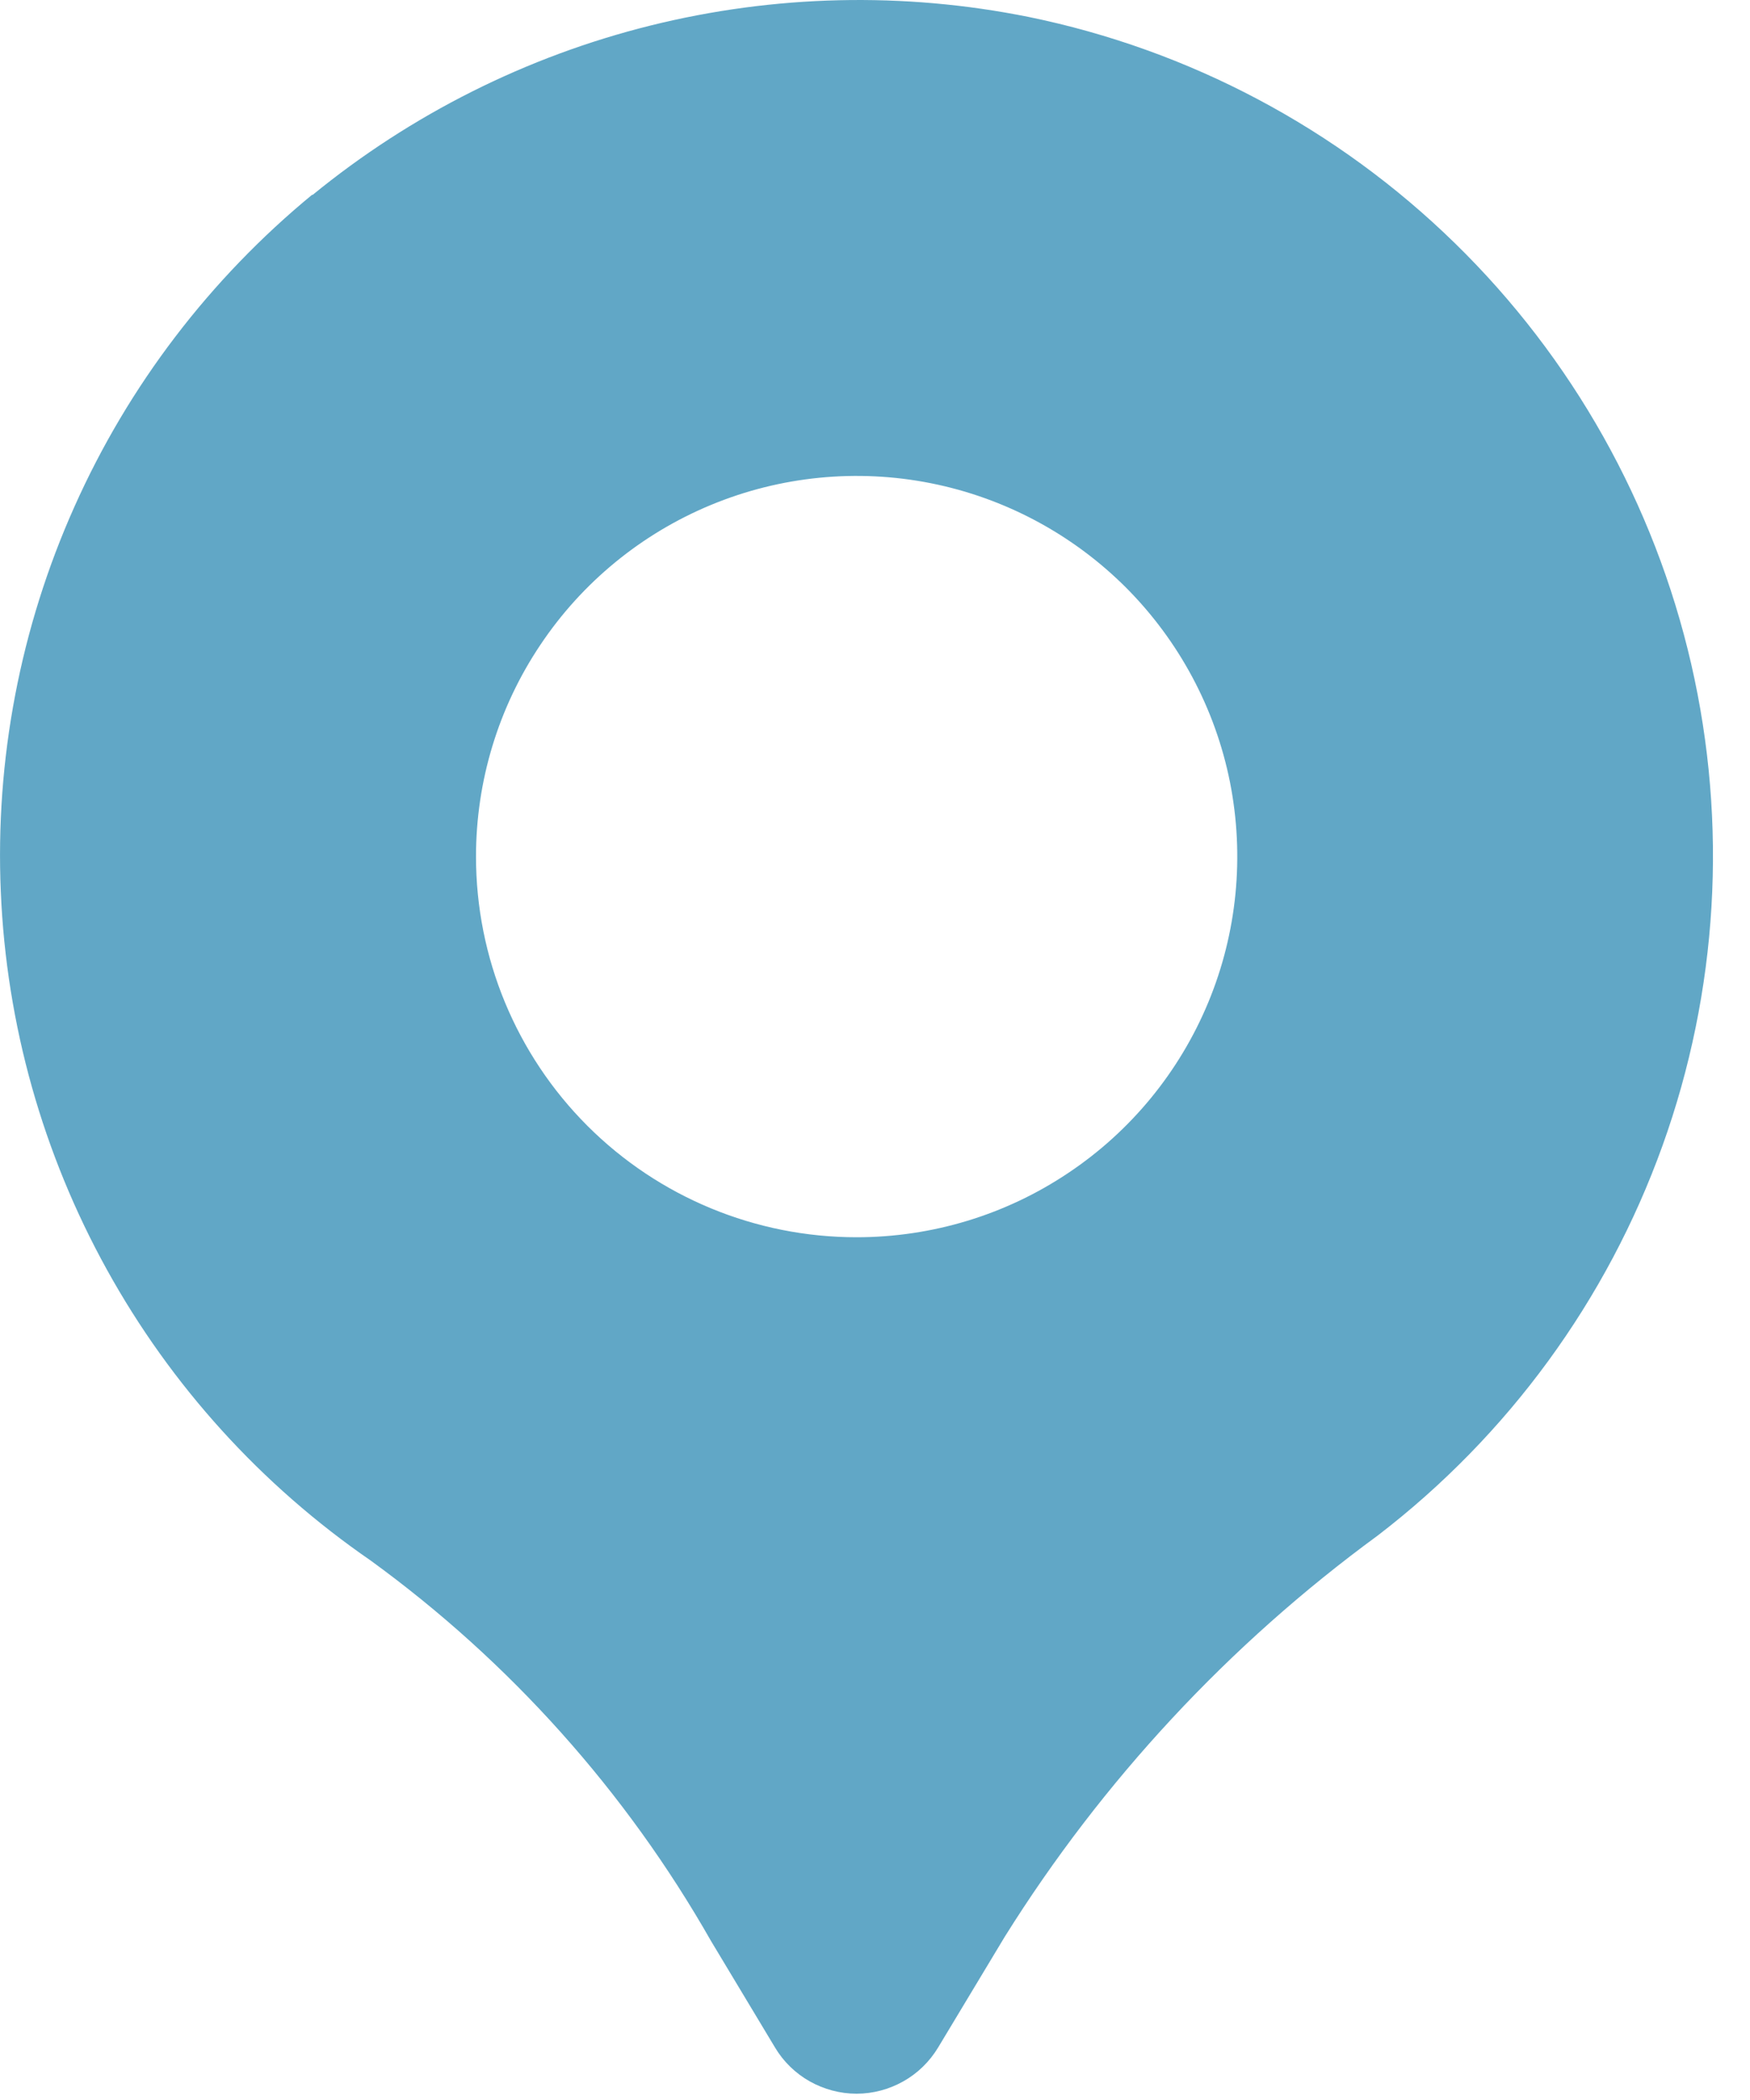 <svg width="15" height="18" viewBox="0 0 15 18" fill="none" xmlns="http://www.w3.org/2000/svg">
<path d="M2.678 1.672C3.524 0.98 4.514 0.483 5.575 0.219C6.637 -0.045 7.743 -0.071 8.816 0.145C10.194 0.427 11.463 1.1 12.47 2.084C13.477 3.067 14.18 4.319 14.496 5.691C14.811 7.062 14.726 8.496 14.25 9.82C13.774 11.145 12.927 12.304 11.81 13.161C10.535 14.094 9.45 15.261 8.612 16.601L8.041 17.55C7.968 17.671 7.866 17.771 7.743 17.84C7.621 17.909 7.482 17.946 7.342 17.946C7.201 17.946 7.063 17.909 6.94 17.84C6.818 17.771 6.715 17.671 6.643 17.55L6.095 16.638C5.365 15.355 4.37 14.243 3.177 13.376C2.241 12.731 1.467 11.879 0.917 10.884C0.367 9.89 0.055 8.782 0.007 7.646C-0.042 6.511 0.174 5.38 0.638 4.343C1.101 3.305 1.8 2.39 2.677 1.668L2.678 1.672ZM7.342 10.605C7.988 10.605 8.619 10.414 9.155 10.055C9.692 9.697 10.11 9.187 10.357 8.591C10.604 7.995 10.668 7.339 10.543 6.706C10.417 6.073 10.106 5.492 9.65 5.035C9.193 4.579 8.612 4.268 7.979 4.142C7.346 4.016 6.69 4.081 6.094 4.328C5.498 4.575 4.988 4.993 4.63 5.53C4.271 6.066 4.08 6.697 4.08 7.342C4.08 8.208 4.423 9.038 5.035 9.65C5.647 10.262 6.477 10.605 7.342 10.605Z" fill="#61A7C6"/>
</svg>
